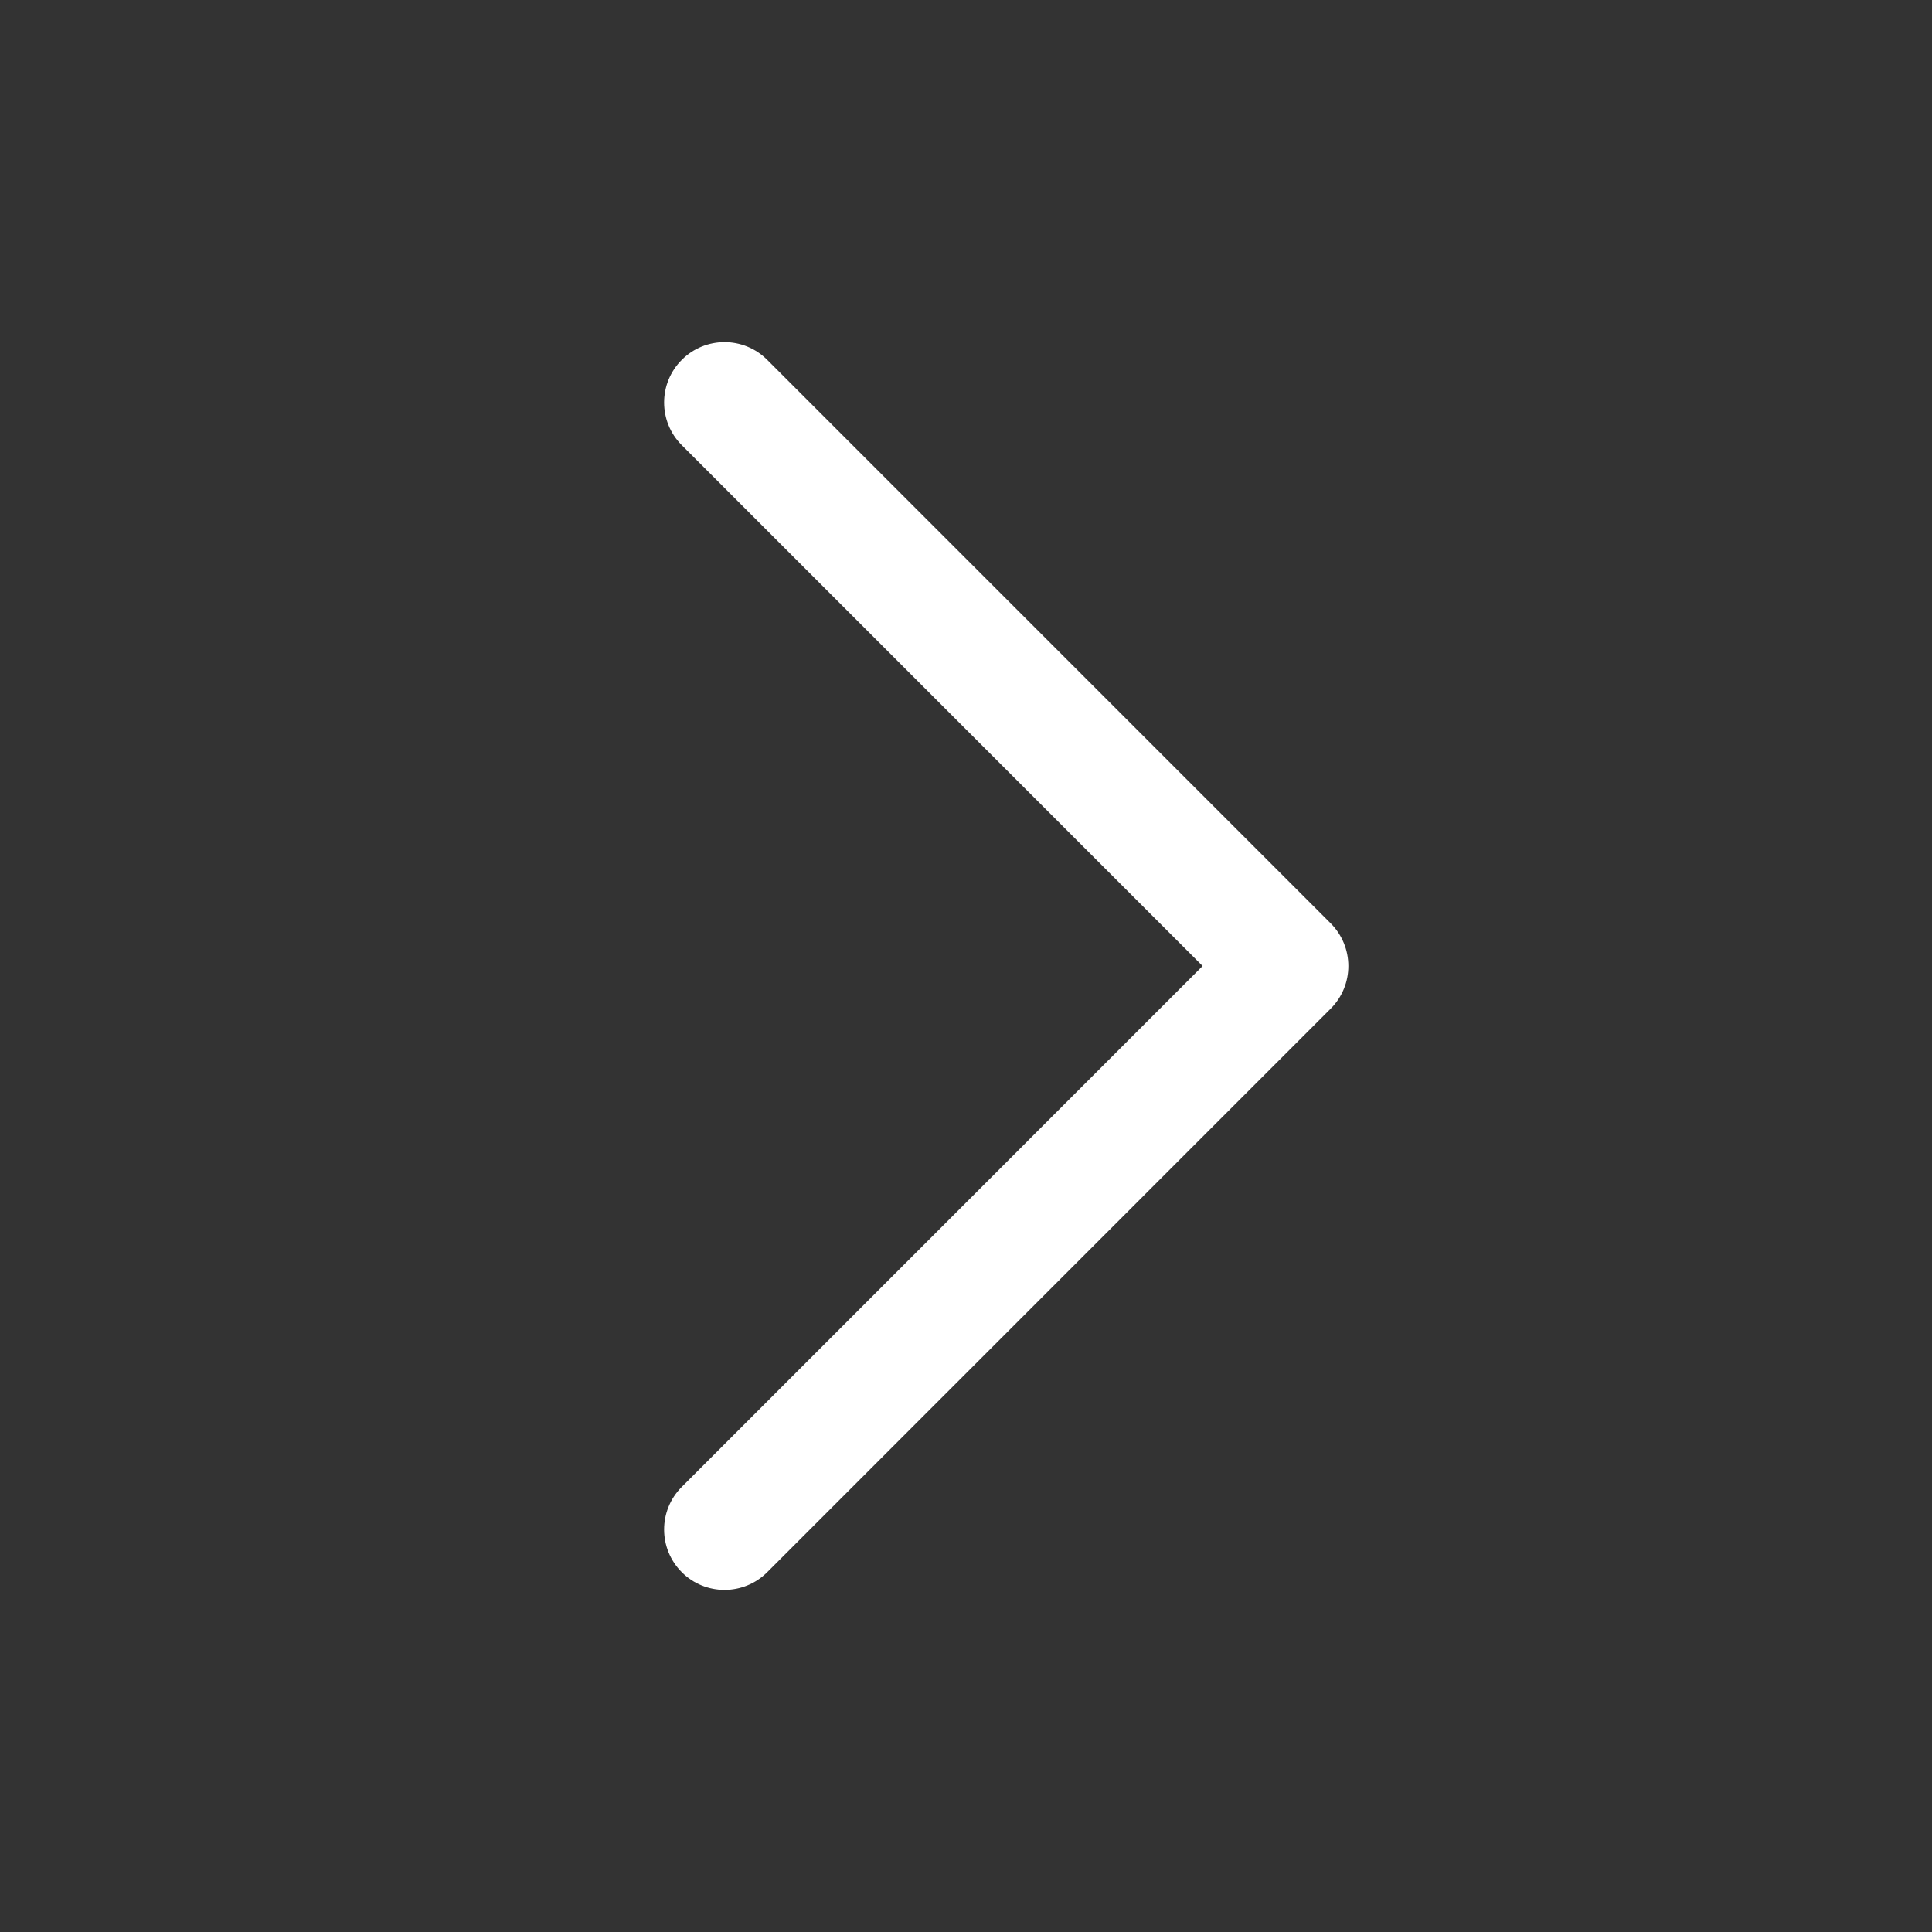 <svg width="32" height="32" viewBox="0 0 32 32" fill="none" xmlns="http://www.w3.org/2000/svg">
<rect x="0" y="0" width="32" height="32" fill="#333333" stroke="none"/>
<path d="M12.707 5.96C12.317 5.569 11.683 5.569 11.293 5.96C10.902 6.35 10.902 6.984 11.293 7.374L12.707 5.96ZM21.333 16L22.04 16.707C22.431 16.317 22.431 15.684 22.04 15.293L21.333 16ZM11.293 24.627C10.902 25.017 10.902 25.65 11.293 26.041C11.683 26.431 12.317 26.431 12.707 26.041L11.293 24.627ZM11.293 7.374L20.626 16.707L22.04 15.293L12.707 5.96L11.293 7.374ZM20.626 15.293L11.293 24.627L12.707 26.041L22.04 16.707L20.626 15.293Z" fill="white"/>
</svg>
